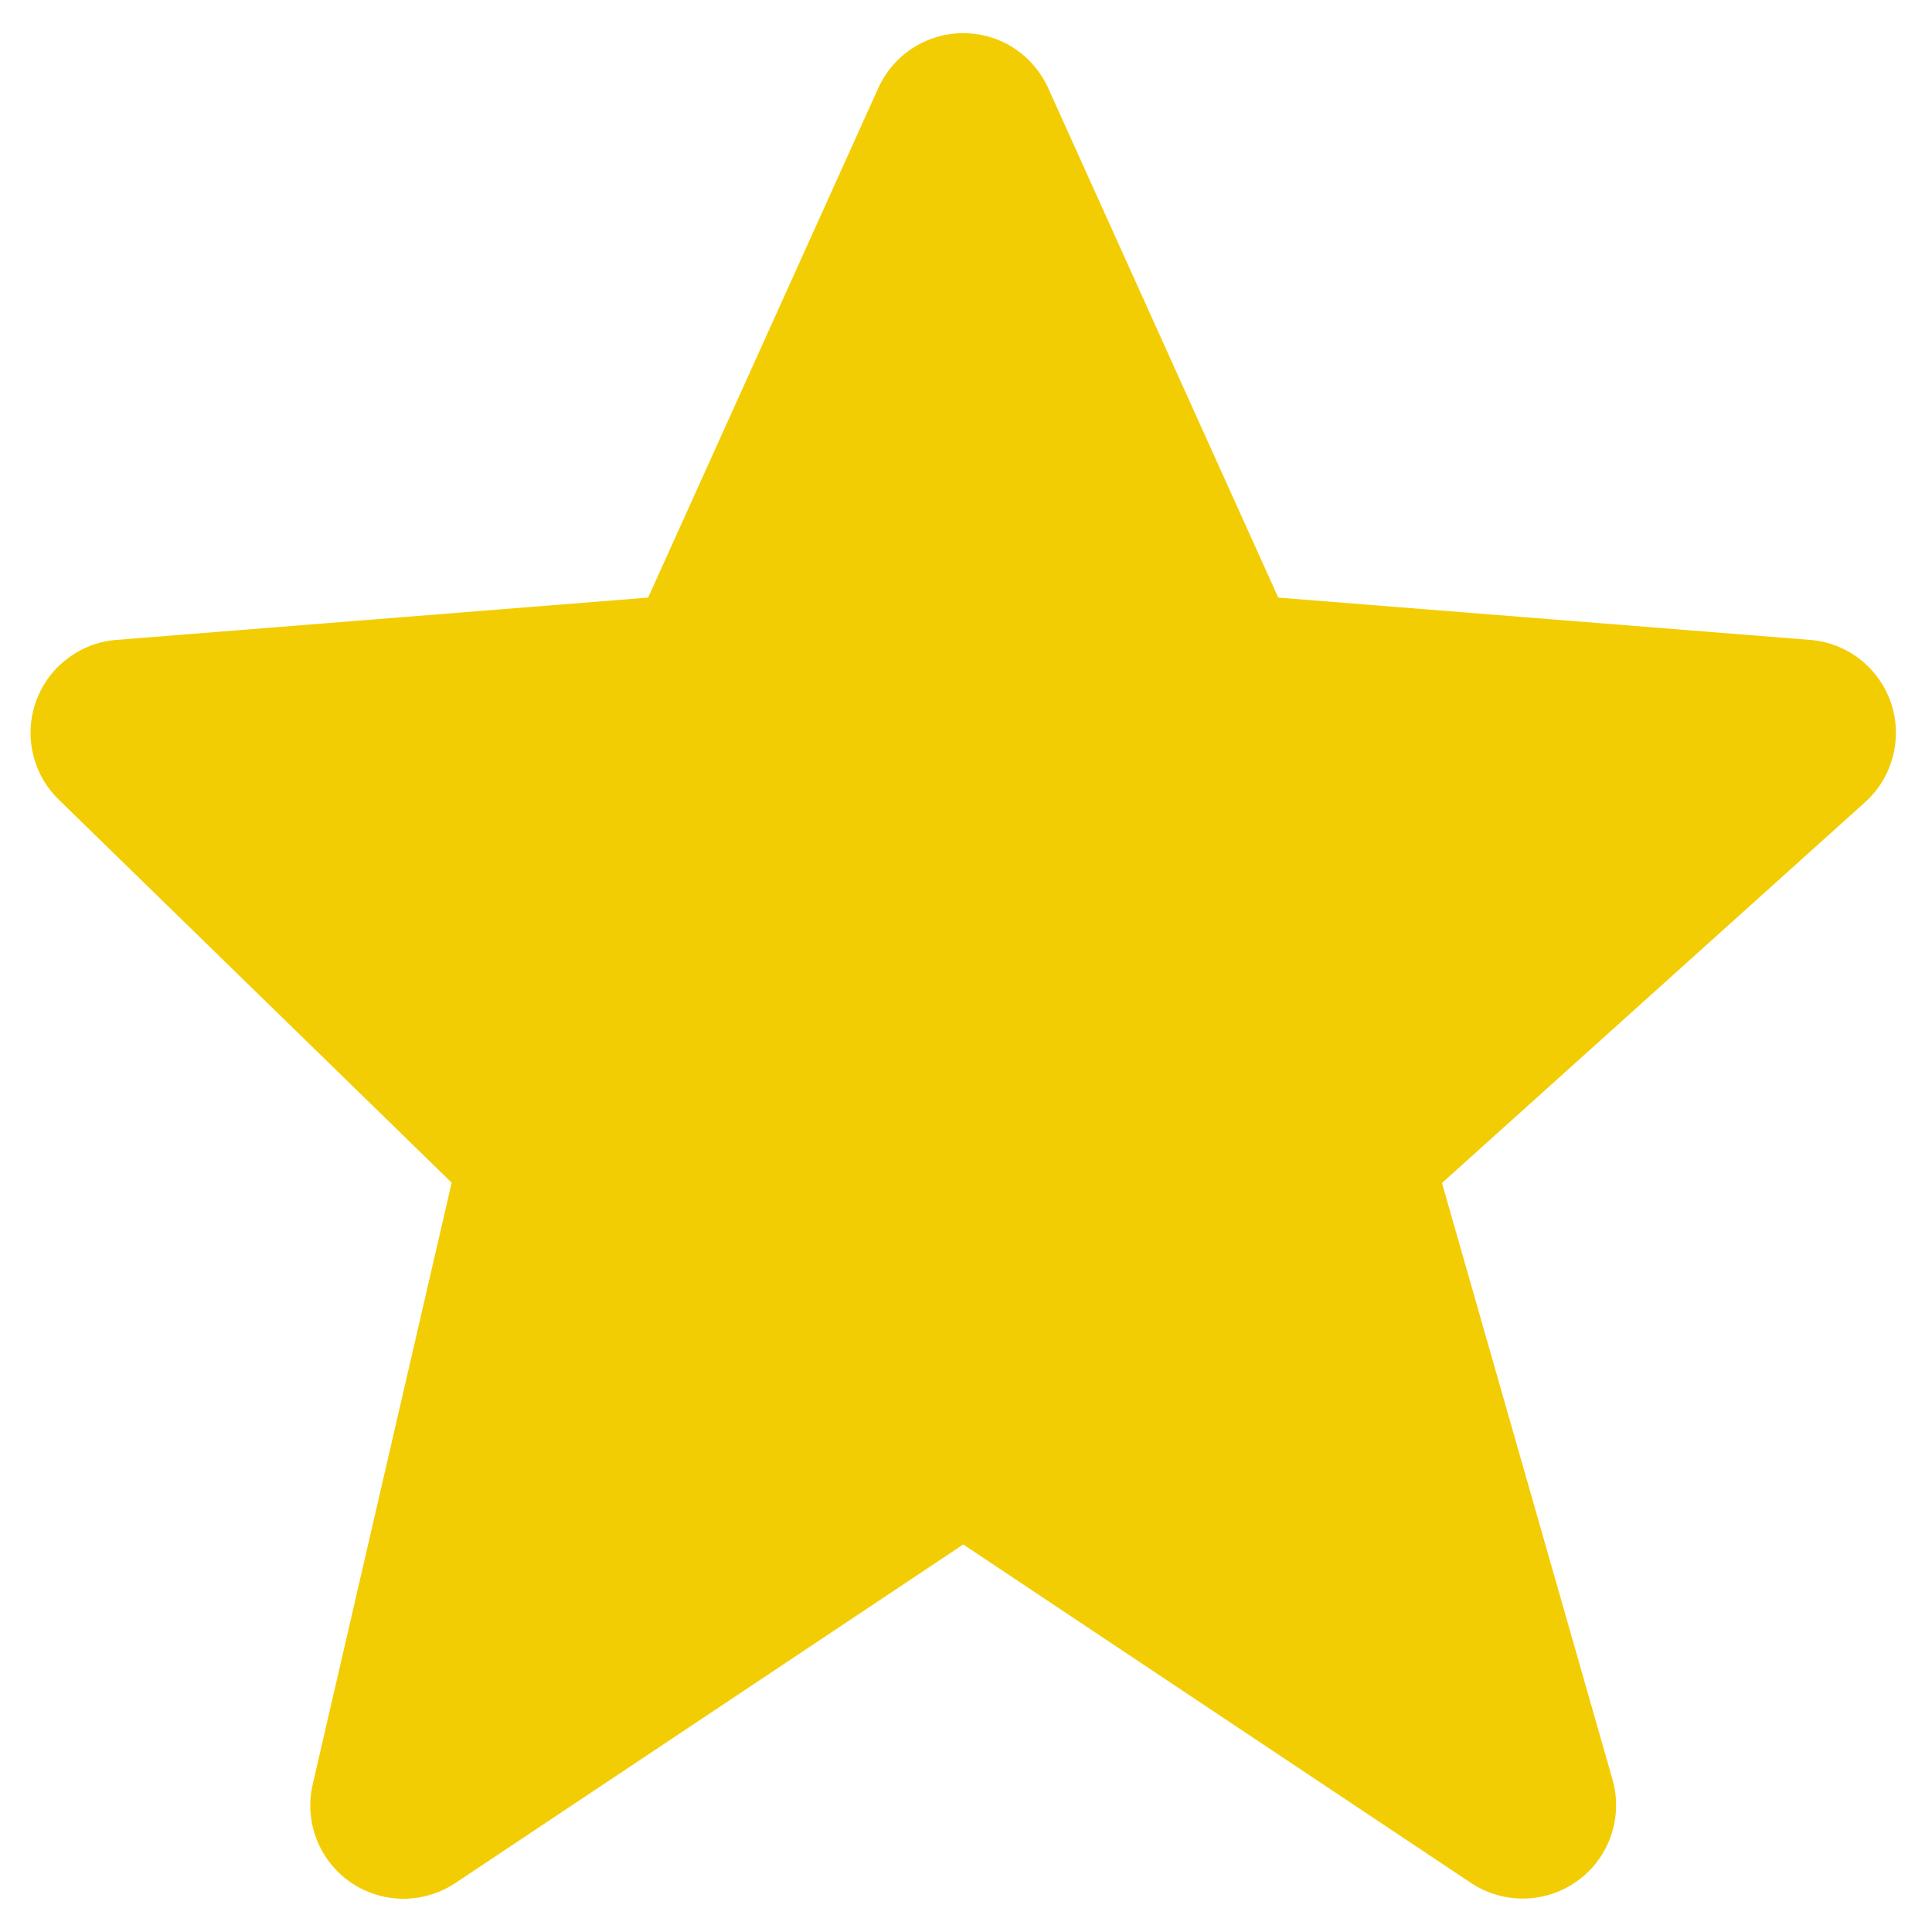 <svg width="19" height="19" viewBox="0 0 19 19" fill="none" xmlns="http://www.w3.org/2000/svg">
<path d="M18.597 6.913C18.539 6.743 18.433 6.594 18.291 6.483C18.15 6.373 17.979 6.307 17.8 6.293L12.571 5.877L10.309 0.868C10.236 0.707 10.119 0.57 9.971 0.473C9.823 0.377 9.65 0.326 9.473 0.326C9.297 0.326 9.124 0.377 8.975 0.473C8.827 0.569 8.71 0.706 8.637 0.867L6.374 5.877L1.145 6.293C0.97 6.306 0.802 6.371 0.662 6.478C0.521 6.584 0.415 6.729 0.355 6.895C0.295 7.061 0.284 7.24 0.324 7.412C0.363 7.584 0.451 7.741 0.578 7.864L4.442 11.631L3.075 17.549C3.034 17.728 3.047 17.915 3.113 18.087C3.18 18.258 3.296 18.406 3.447 18.511C3.599 18.615 3.778 18.672 3.962 18.673C4.146 18.674 4.326 18.62 4.479 18.518L9.473 15.189L14.467 18.518C14.623 18.622 14.808 18.675 14.995 18.671C15.183 18.667 15.364 18.606 15.516 18.495C15.668 18.385 15.782 18.231 15.843 18.053C15.904 17.876 15.91 17.684 15.859 17.504L14.181 11.634L18.342 7.889C18.614 7.644 18.714 7.26 18.597 6.913Z" fill="#F3CD03"/>
</svg>
